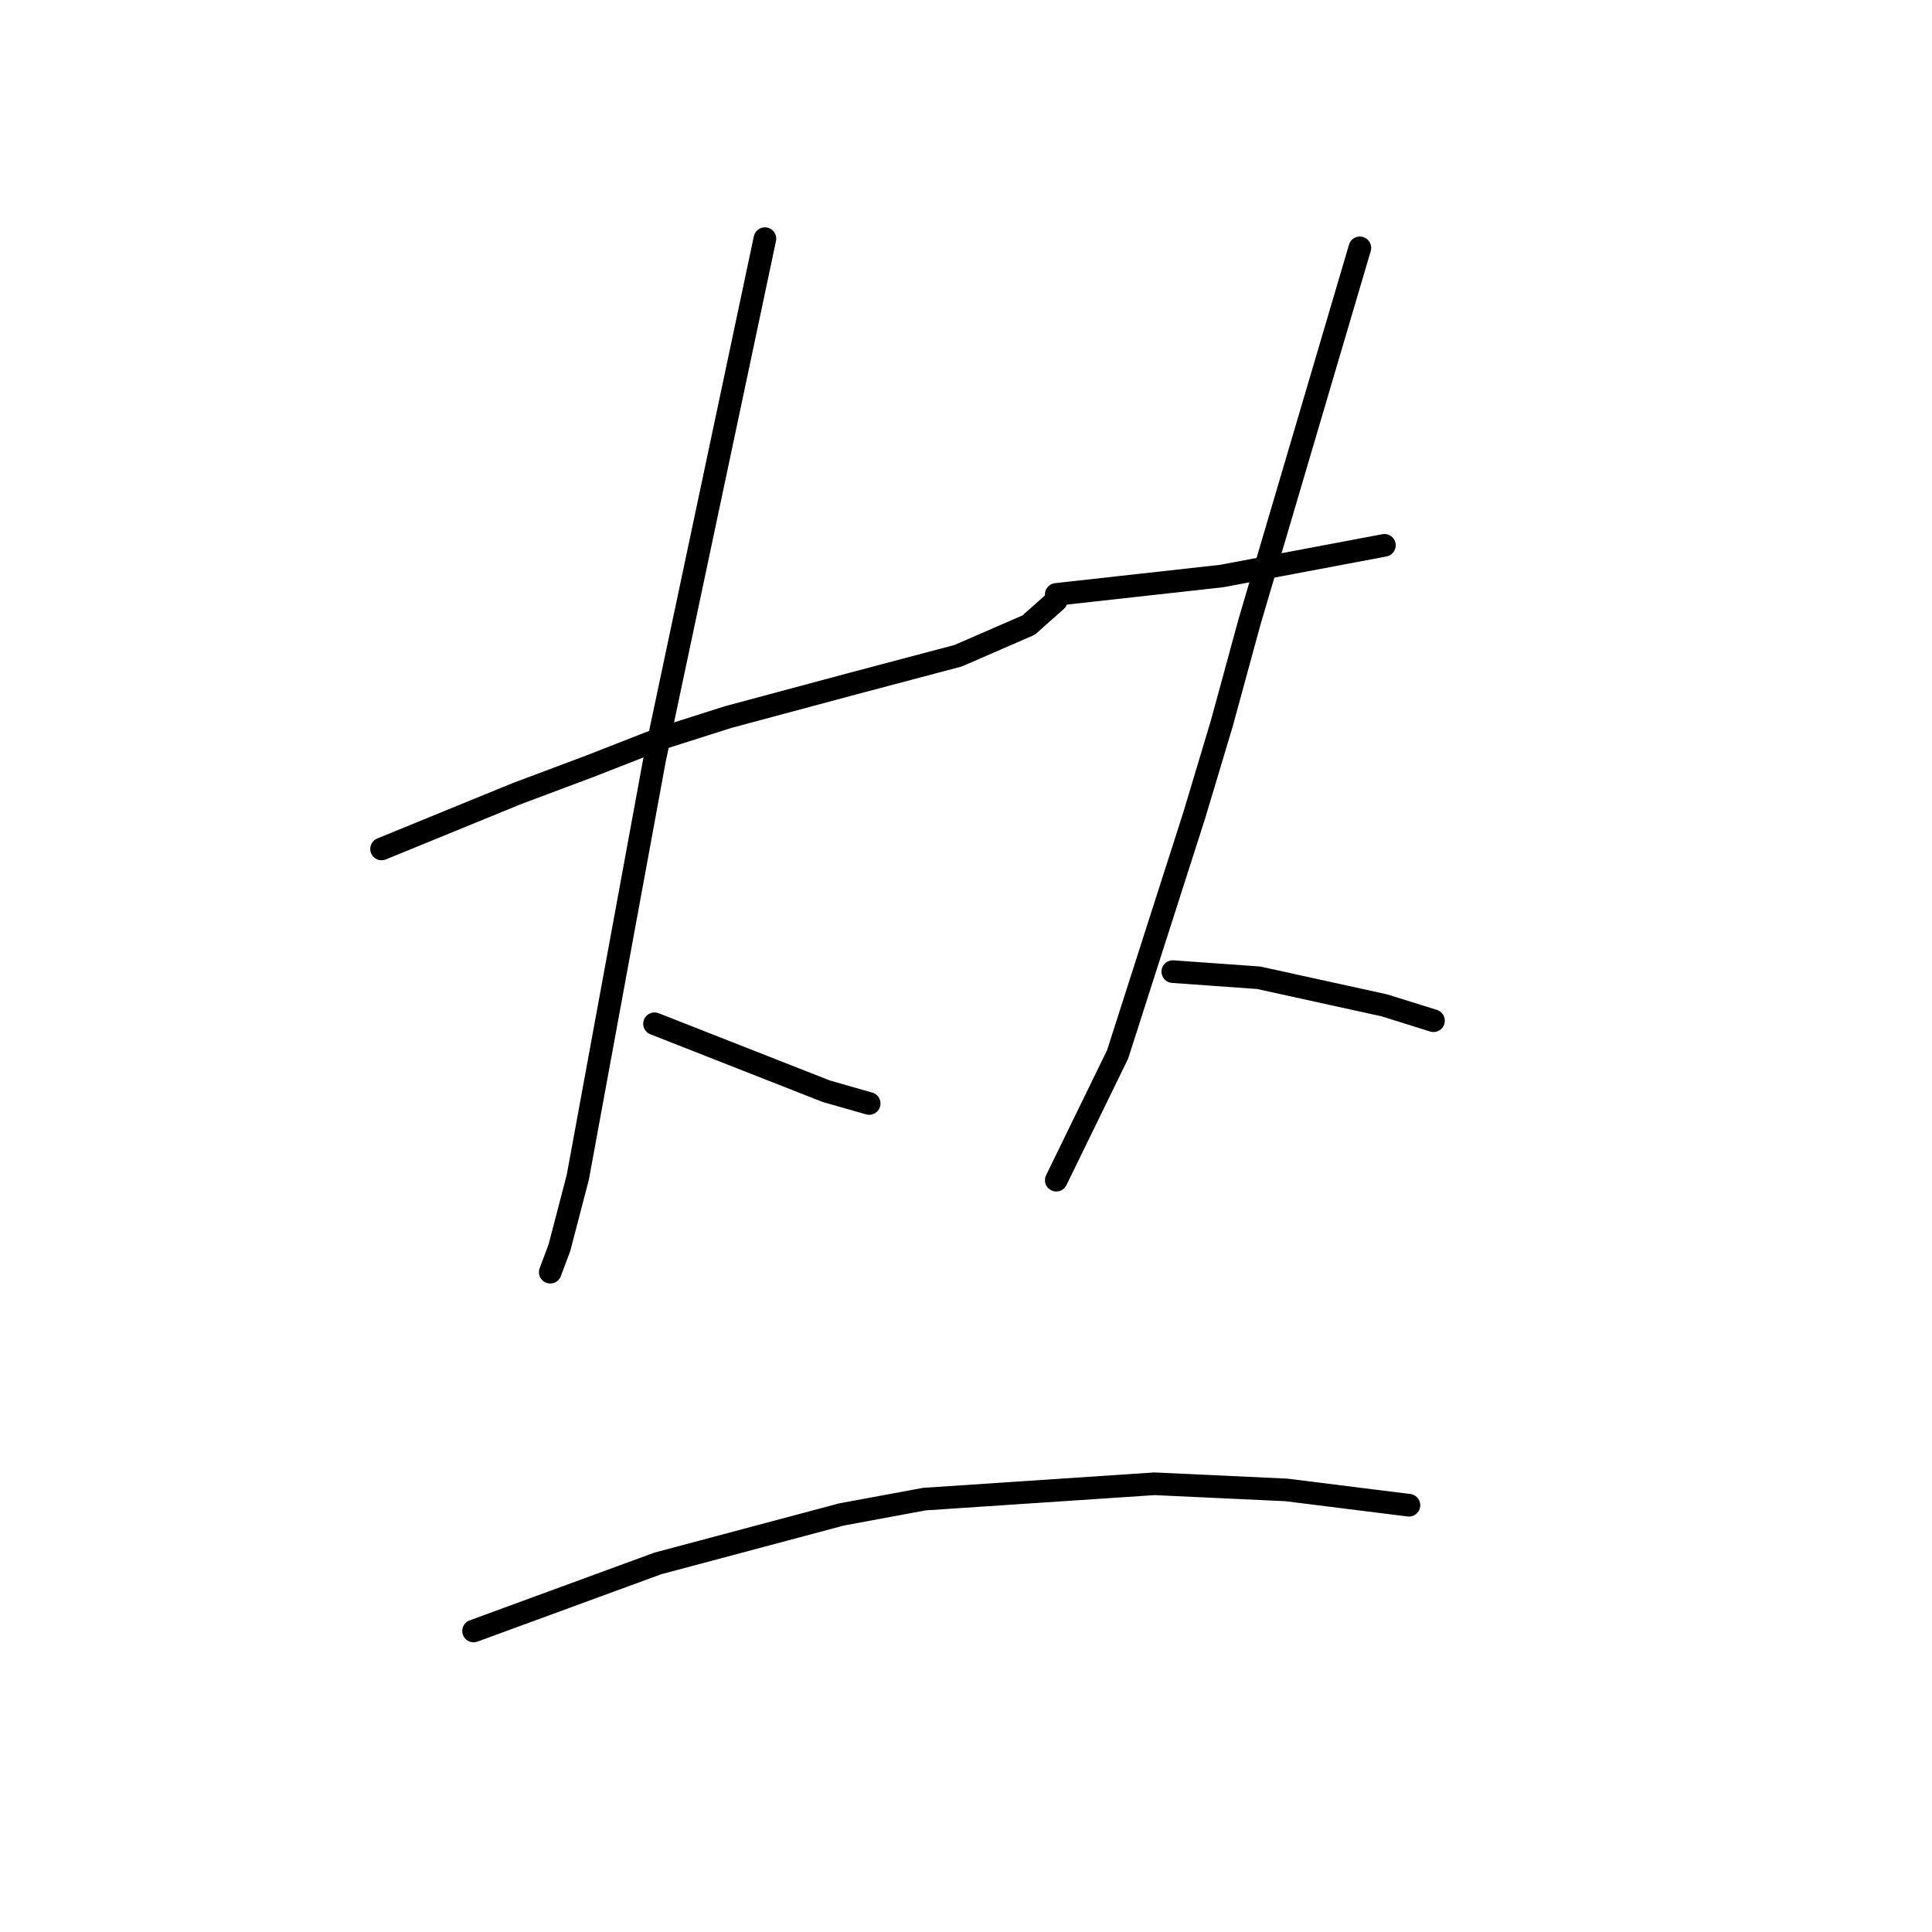 <?xml version="1.0" standalone="no"?>
    <svg width="256" height="256" xmlns="http://www.w3.org/2000/svg" version="1.1">
    <polyline stroke="black" stroke-width="3" stroke-linecap="round" fill="transparent" stroke-linejoin="round" points="50.56 112.49 59.5 108.833 68.44 105.175 78.192 101.518 87.539 97.861 96.479 95.016 113.14 90.546 126.956 86.889 136.303 82.825 139.96 79.574 139.96 79.574 " />
        <polyline stroke="black" stroke-width="3" stroke-linecap="round" fill="transparent" stroke-linejoin="round" points="101.355 31.623 94.041 66.164 86.726 100.705 80.224 136.059 76.567 155.971 74.129 165.318 72.91 168.569 72.91 168.569 " />
        <polyline stroke="black" stroke-width="3" stroke-linecap="round" fill="transparent" stroke-linejoin="round" points="86.726 135.653 98.104 140.123 109.483 144.593 115.172 146.218 115.172 146.218 " />
        <polyline stroke="black" stroke-width="3" stroke-linecap="round" fill="transparent" stroke-linejoin="round" points="139.96 78.762 150.932 77.543 161.904 76.324 183.441 72.26 183.441 72.26 " />
        <polyline stroke="black" stroke-width="3" stroke-linecap="round" fill="transparent" stroke-linejoin="round" points="180.19 32.842 172.876 57.631 165.561 82.419 161.904 95.829 158.247 108.02 148.087 139.717 139.96 156.378 139.96 156.378 " />
        <polyline stroke="black" stroke-width="3" stroke-linecap="round" fill="transparent" stroke-linejoin="round" points="155.402 128.745 161.091 129.151 166.78 129.557 183.441 133.215 189.943 135.247 189.943 135.247 " />
        <polyline stroke="black" stroke-width="3" stroke-linecap="round" fill="transparent" stroke-linejoin="round" points="62.751 216.113 74.942 211.643 87.133 207.173 111.514 200.671 122.486 198.64 152.964 196.608 170.438 197.421 186.692 199.452 186.692 199.452 " />
        </svg>
